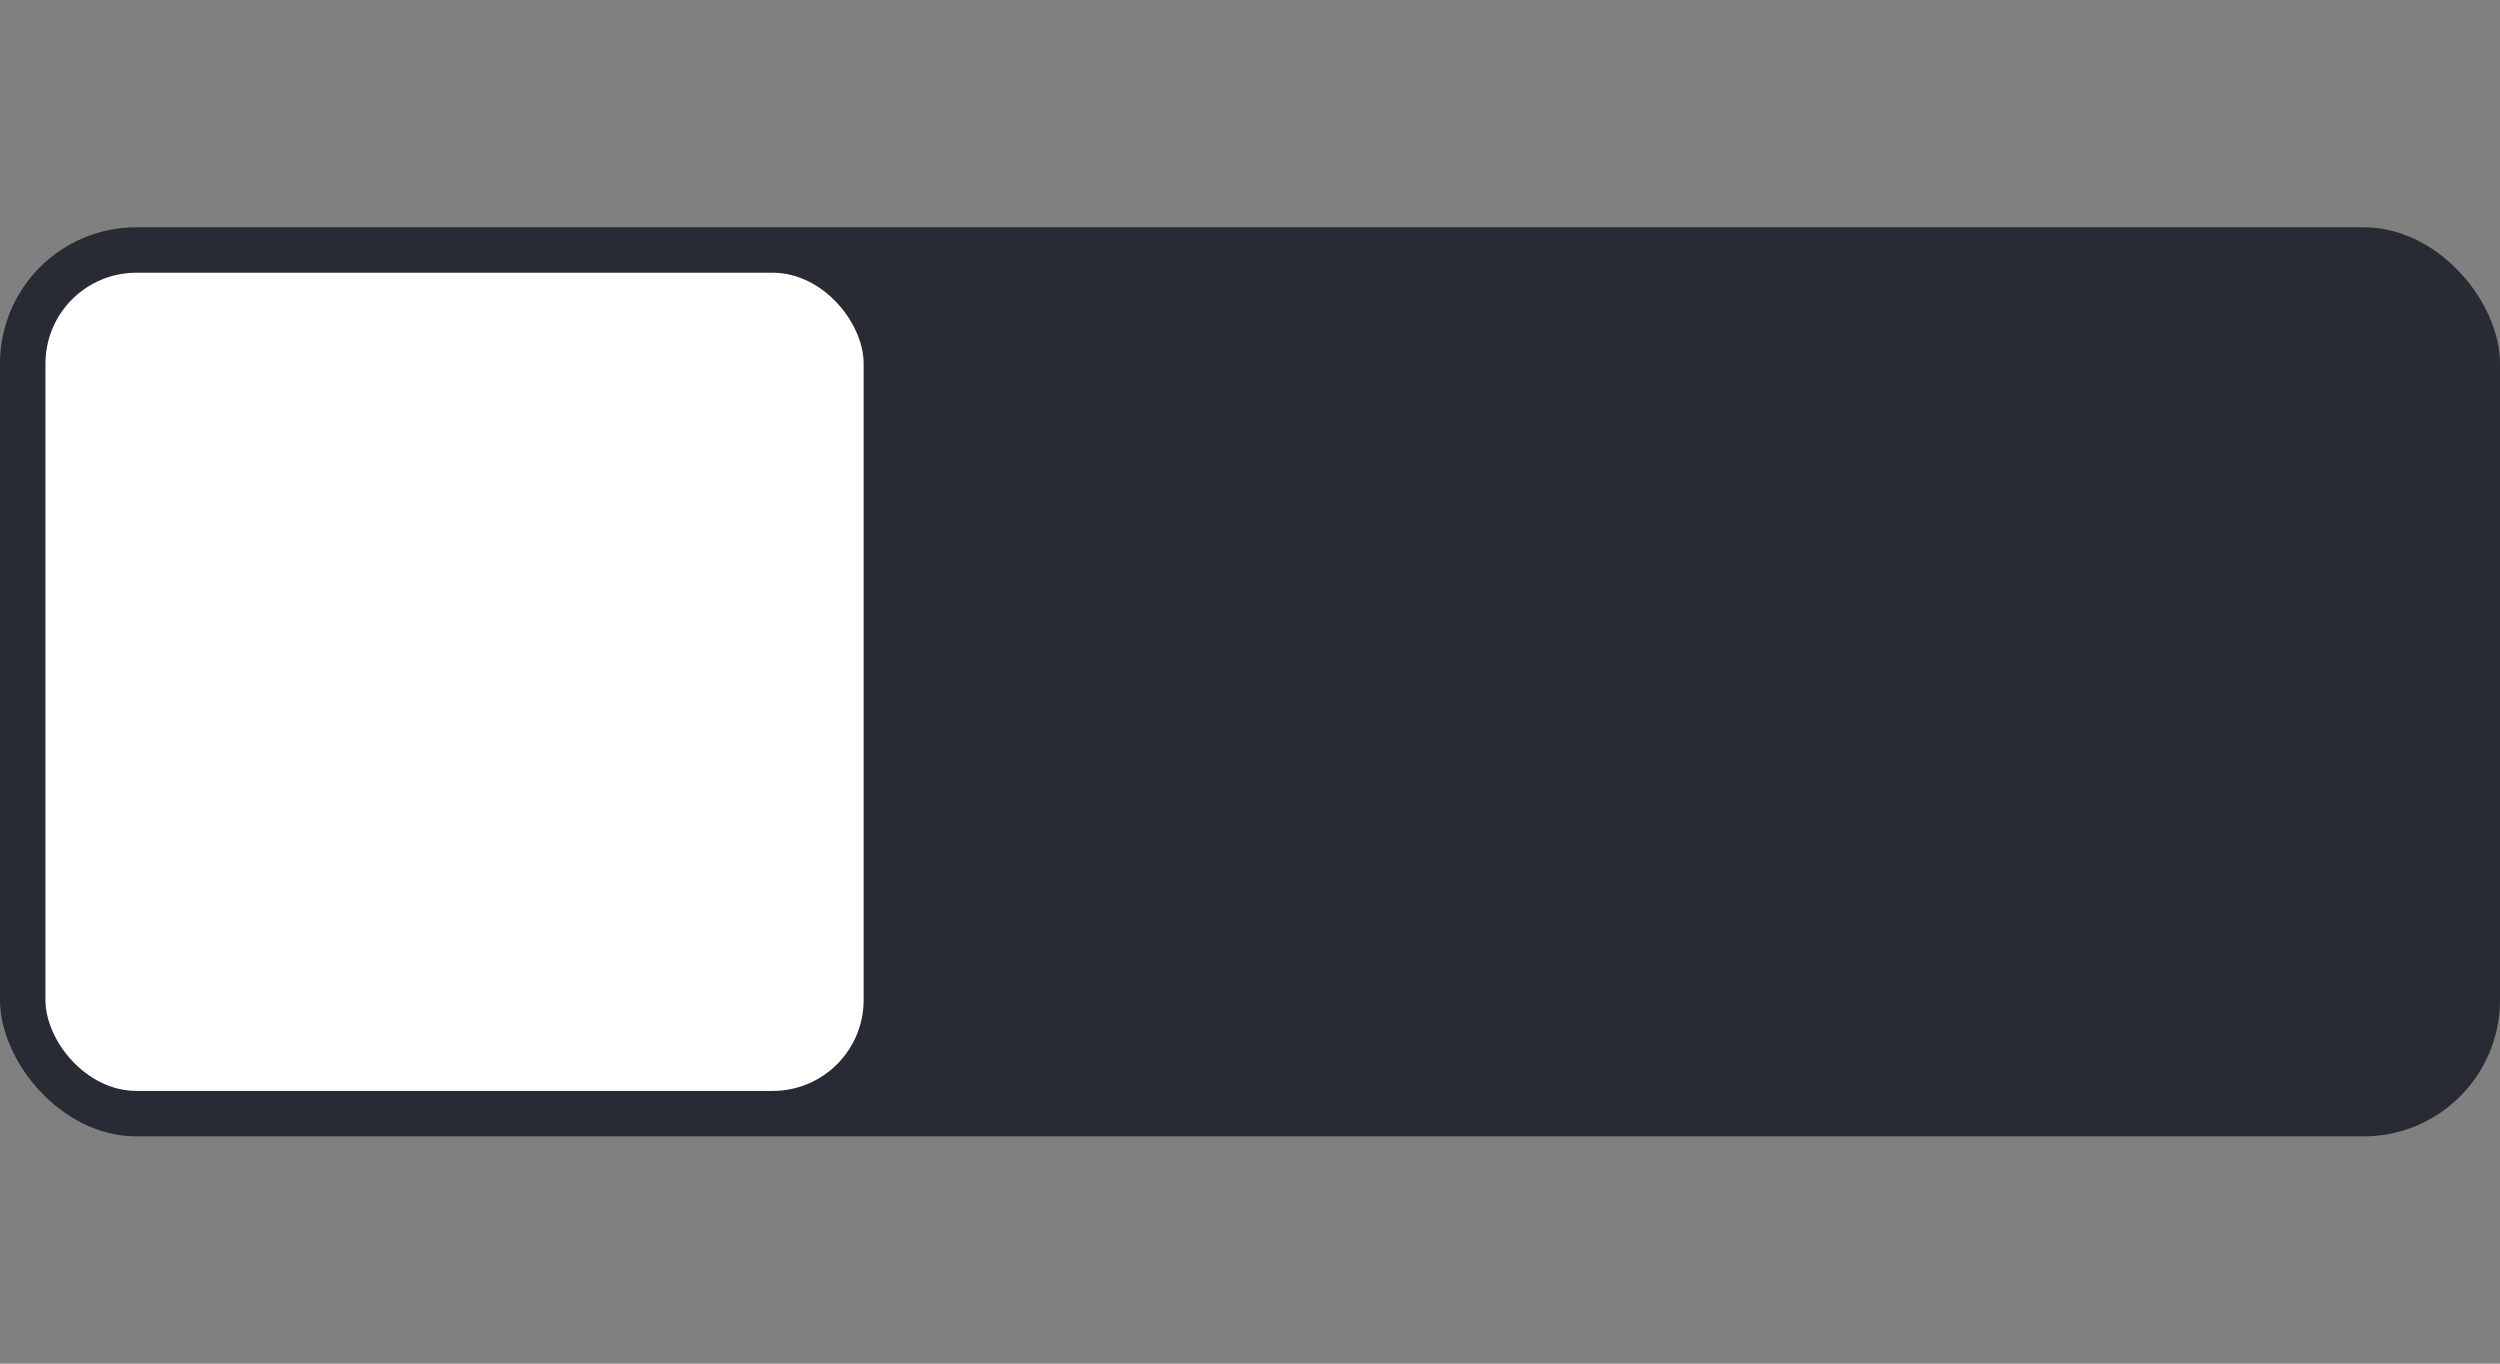 <?xml version="1.0" encoding="UTF-8" standalone="no"?>
<svg width="55" height="30" viewBox="0 0 55 30" xmlns="http://www.w3.org/2000/svg">
  <rect x="0" y="0" width="55" height="30" fill="#808080" stroke="none"/>
  <rect x="0" y="5" width="55" height="20" rx="3" ry="3" fill="#282b34"/>
  <rect x="1" y="6" width="18" height="18" rx="2" ry="2" fill="white"/>
</svg>
